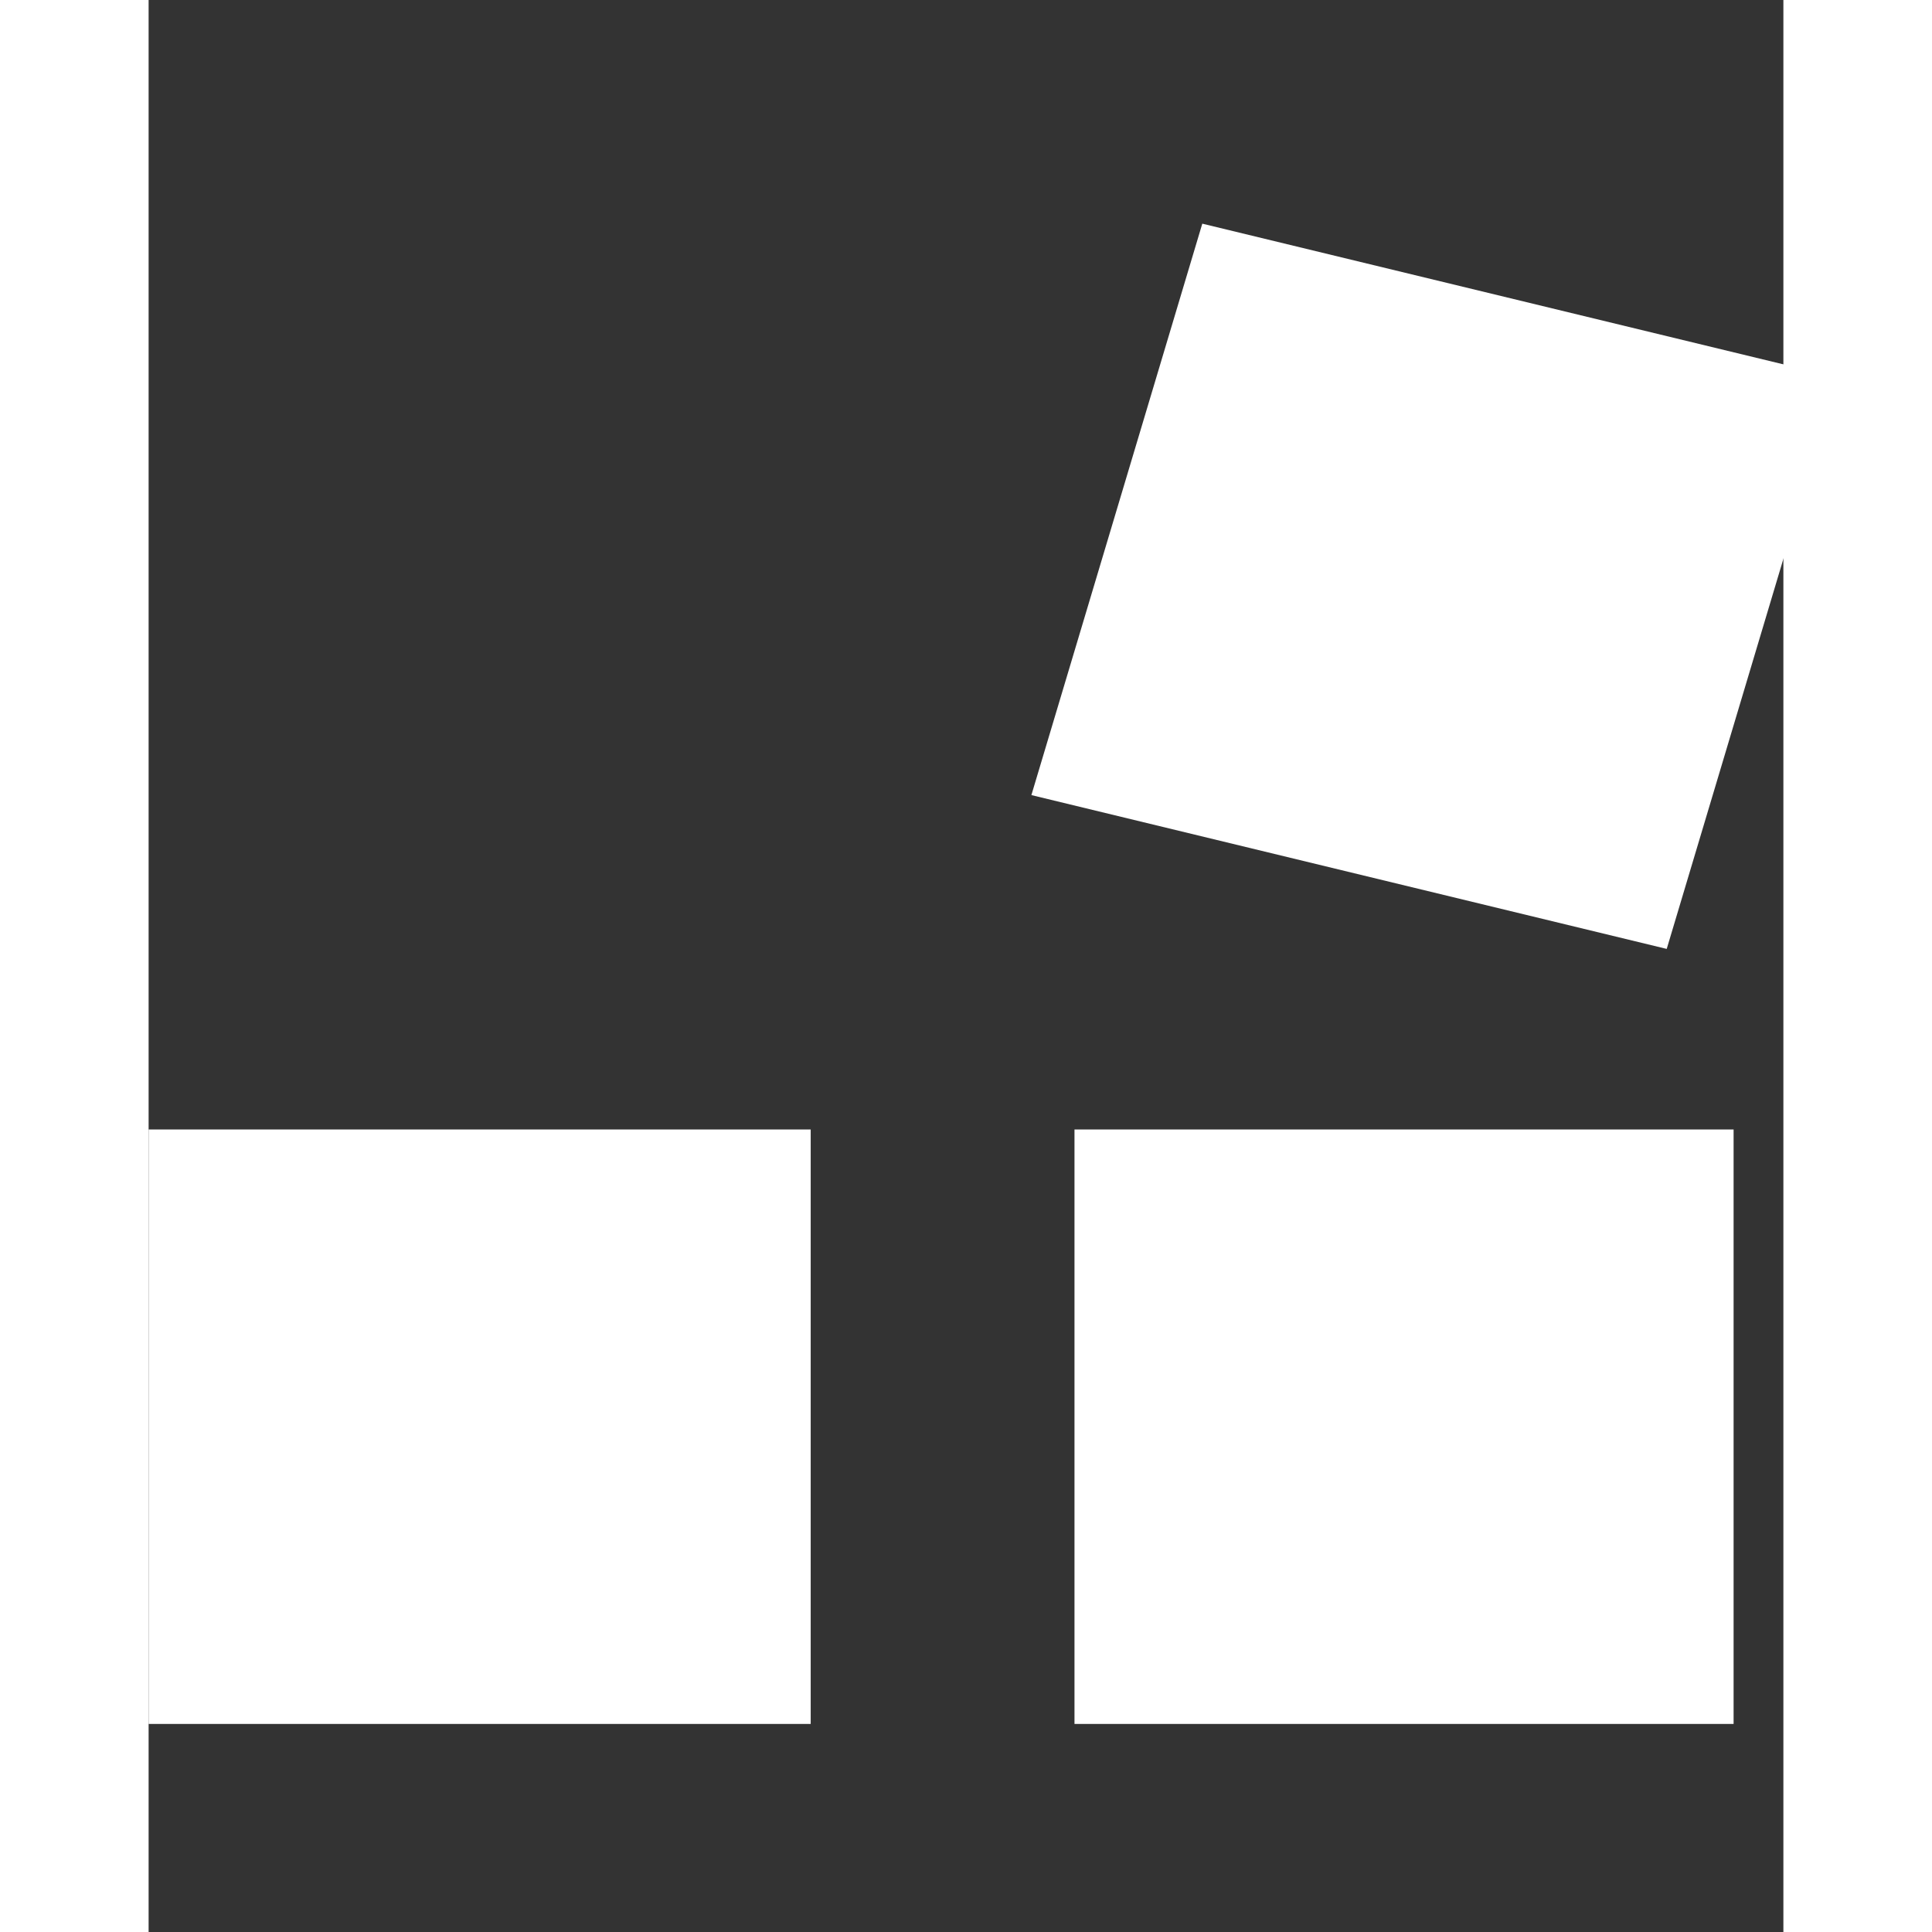 <?xml version="1.0" encoding="UTF-8"?>
<svg xmlns="http://www.w3.org/2000/svg" xmlns:xlink="http://www.w3.org/1999/xlink" width="20px" height="20px"
     viewBox="0 0 2.2 2.6" version="1.1">
    <rect x="0" y="0" width="2.2" height="2.6" fill="#333333" stroke="none"/>
    <g id="surface1">
        <path fill="#FFFFFF" style=" stroke:none;fill-rule:nonzero;fill-opacity:1;"
              d="M  18.766 0.453 Z M 0 1.52 L 0.891 1.52 L 0.891 2.32 L 0 2.32 Z M 1.246 1.52 L 2.133 1.52 L 2.133 2.32 L 1.246 2.32 Z M 1.246 1.52 "/>
        <path fill="#FFFFFF" style=" stroke:none;fill-rule:nonzero;fill-opacity:1;"
              d="M 1.418 0.301 L 2.273 0.508 L 2.043 1.277 L 1.188 1.07 Z M 1.418 0.301 "/>
    </g>
</svg>
